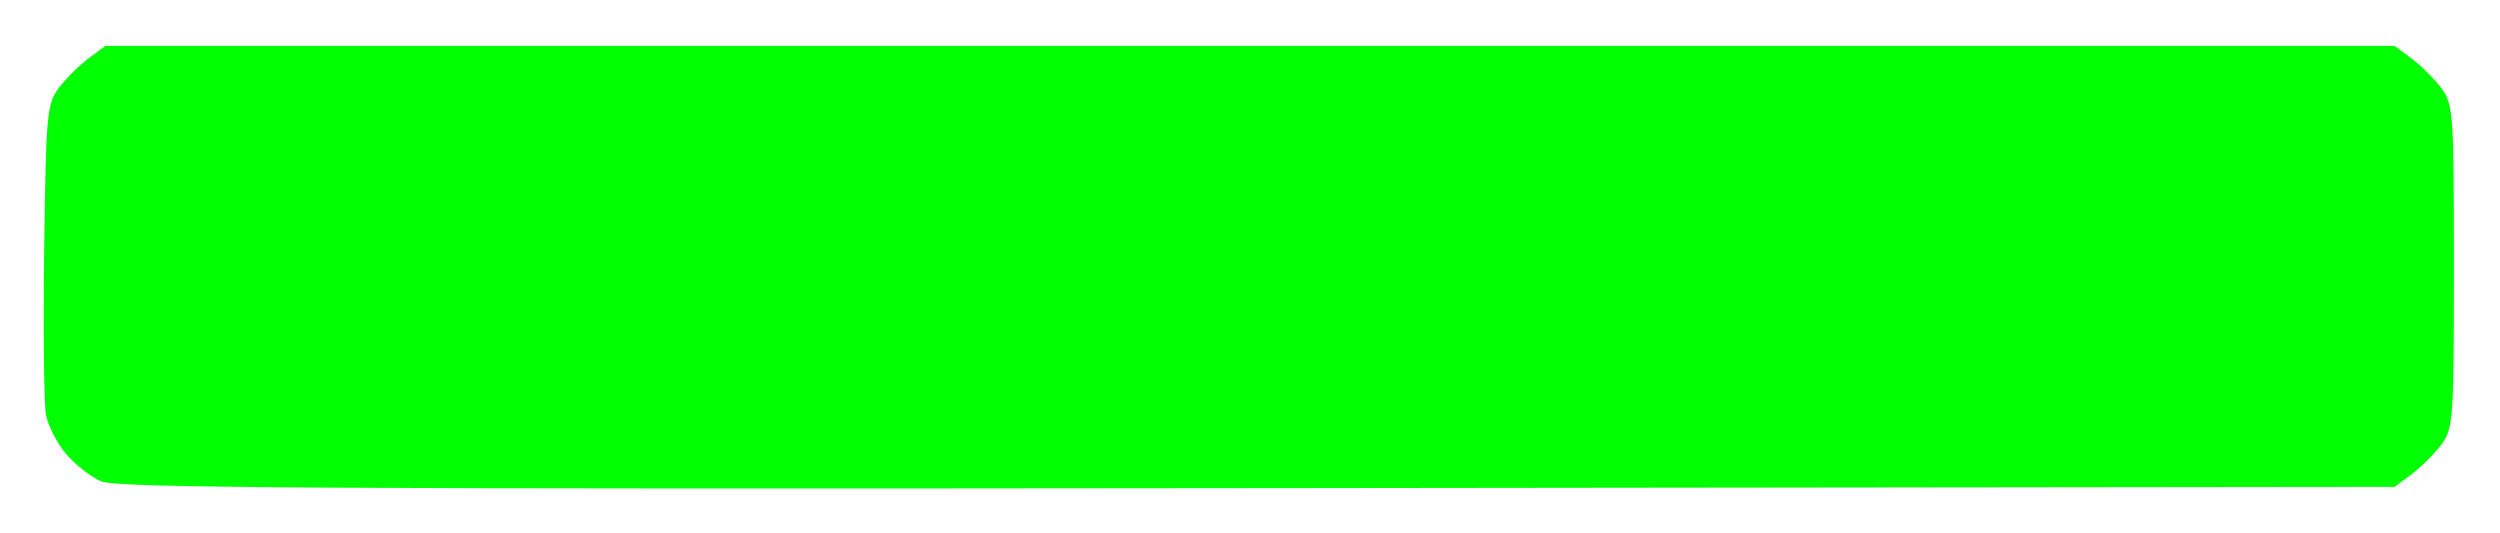 <?xml version="1.0" encoding="UTF-8" standalone="no"?>
<!-- Created with Inkscape (http://www.inkscape.org/) -->

<svg
   width="406.667"
   height="86.667"
   viewBox="0 0 107.597 22.931"
   version="1.1"
   id="svg5"
   inkscape:version="1.2 (dc2aedaf03, 2022-05-15)"
   sodipodi:docname="FuelBarEnergy.svg"
   inkscape:export-filename="../PNG/FuelBarBacking.png"
   inkscape:export-xdpi="96.07869"
   inkscape:export-ydpi="96.07869"
   xml:space="preserve"
   xmlns:inkscape="http://www.inkscape.org/namespaces/inkscape"
   xmlns:sodipodi="http://sodipodi.sourceforge.net/DTD/sodipodi-0.dtd"
   xmlns="http://www.w3.org/2000/svg"
   xmlns:svg="http://www.w3.org/2000/svg"><sodipodi:namedview
     id="namedview7"
     pagecolor="#ffffff"
     bordercolor="#666666"
     borderopacity="1.0"
     inkscape:showpageshadow="2"
     inkscape:pageopacity="0.0"
     inkscape:pagecheckerboard="0"
     inkscape:deskcolor="#d1d1d1"
     inkscape:document-units="mm"
     showgrid="false"
     inkscape:zoom="13.437382"
     inkscape:cx="381.73358"
     inkscape:cy="3.1628185"
     inkscape:window-width="1920"
     inkscape:window-height="1001"
     inkscape:window-x="-9"
     inkscape:window-y="-9"
     inkscape:window-maximized="1"
     inkscape:current-layer="g1639" /><defs
     id="defs2" /><g
     inkscape:label="Layer 1"
     inkscape:groupmode="layer"
     id="layer1"><g
       id="g1639"
       style="fill:#00ff22;fill-opacity:1"><path
         style="fill:#00ff00;fill-opacity:1;stroke-width:0.264"
         d="M 54.11,21.01 C 13.814,21.057 5.013,21.005 4.349,20.716 3.906,20.523 3.226,19.99 2.839,19.531 2.452,19.073 2.065,18.316 1.978,17.849 1.891,17.382 1.856,14.192 1.901,10.759 1.977,4.936 2.019,4.469 2.528,3.791 2.828,3.391 3.401,2.819 3.803,2.52 L 4.533,1.977 H 53.799 103.064 l 0.73,0.543 c 0.402,0.299 0.975,0.871 1.275,1.271 0.518,0.692 0.545,1.07 0.545,7.674 0,6.604 -0.027,6.982 -0.545,7.674 -0.3,0.4 -0.874,0.972 -1.275,1.271 l -0.73,0.543 z"
         id="path1643"
         sodipodi:nodetypes="ssssssscccssssscs" /></g></g></svg>
